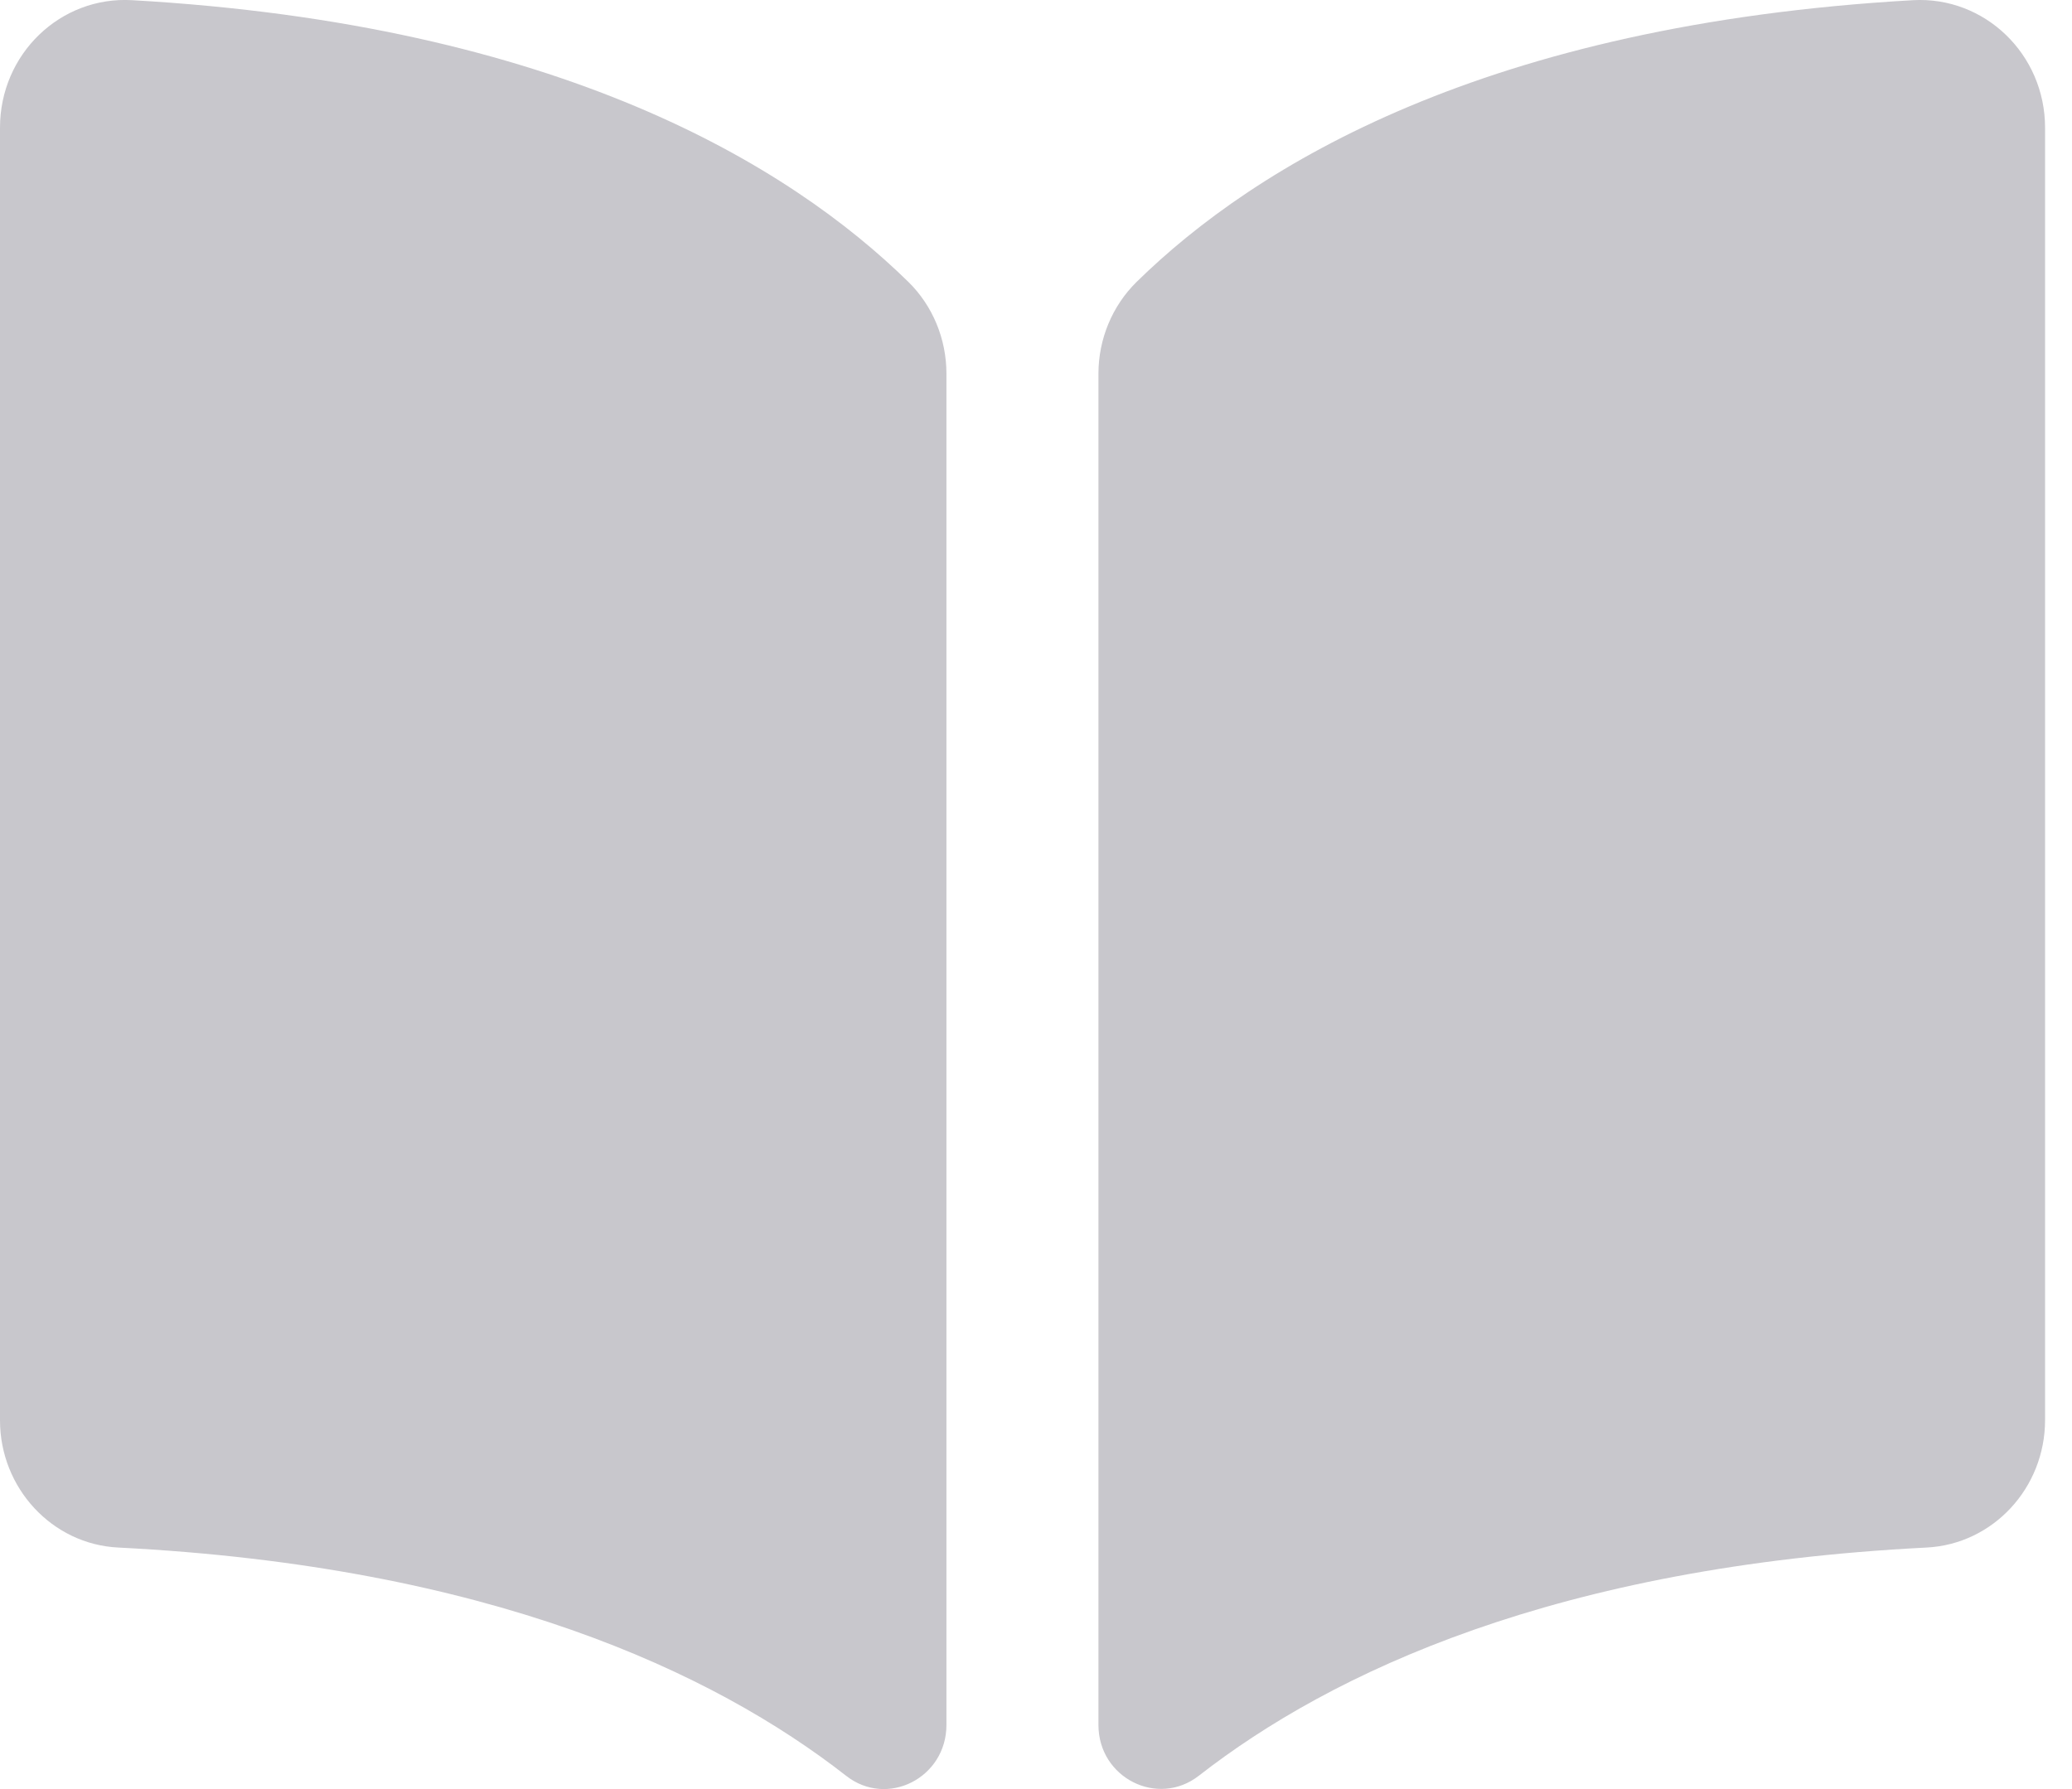 <svg width="22" height="19" viewBox="0 0 22 19" fill="none" xmlns="http://www.w3.org/2000/svg">
<path fill-rule="evenodd" clip-rule="evenodd" d="M8.984 18.859C7.573 17.757 5.188 16.634 1.256 16.435C0.553 16.401 0 15.802 0 15.084V1.356C0 0.574 0.641 -0.043 1.404 0.002C5.938 0.26 8.382 1.756 9.645 2.994C9.903 3.247 10.049 3.6 10.049 3.968V18.319C10.049 18.882 9.419 19.201 8.984 18.859ZM20.311 0.002C21.073 -0.041 21.714 0.576 21.714 1.356H21.714V15.081C21.714 15.802 21.162 16.399 20.456 16.435C16.524 16.634 14.139 17.759 12.728 18.859C12.291 19.198 11.663 18.88 11.663 18.319V3.968C11.663 3.602 11.809 3.249 12.068 2.994C13.33 1.756 15.775 0.26 20.311 0.002Z" fill="#C8C7CC"/>
</svg>
